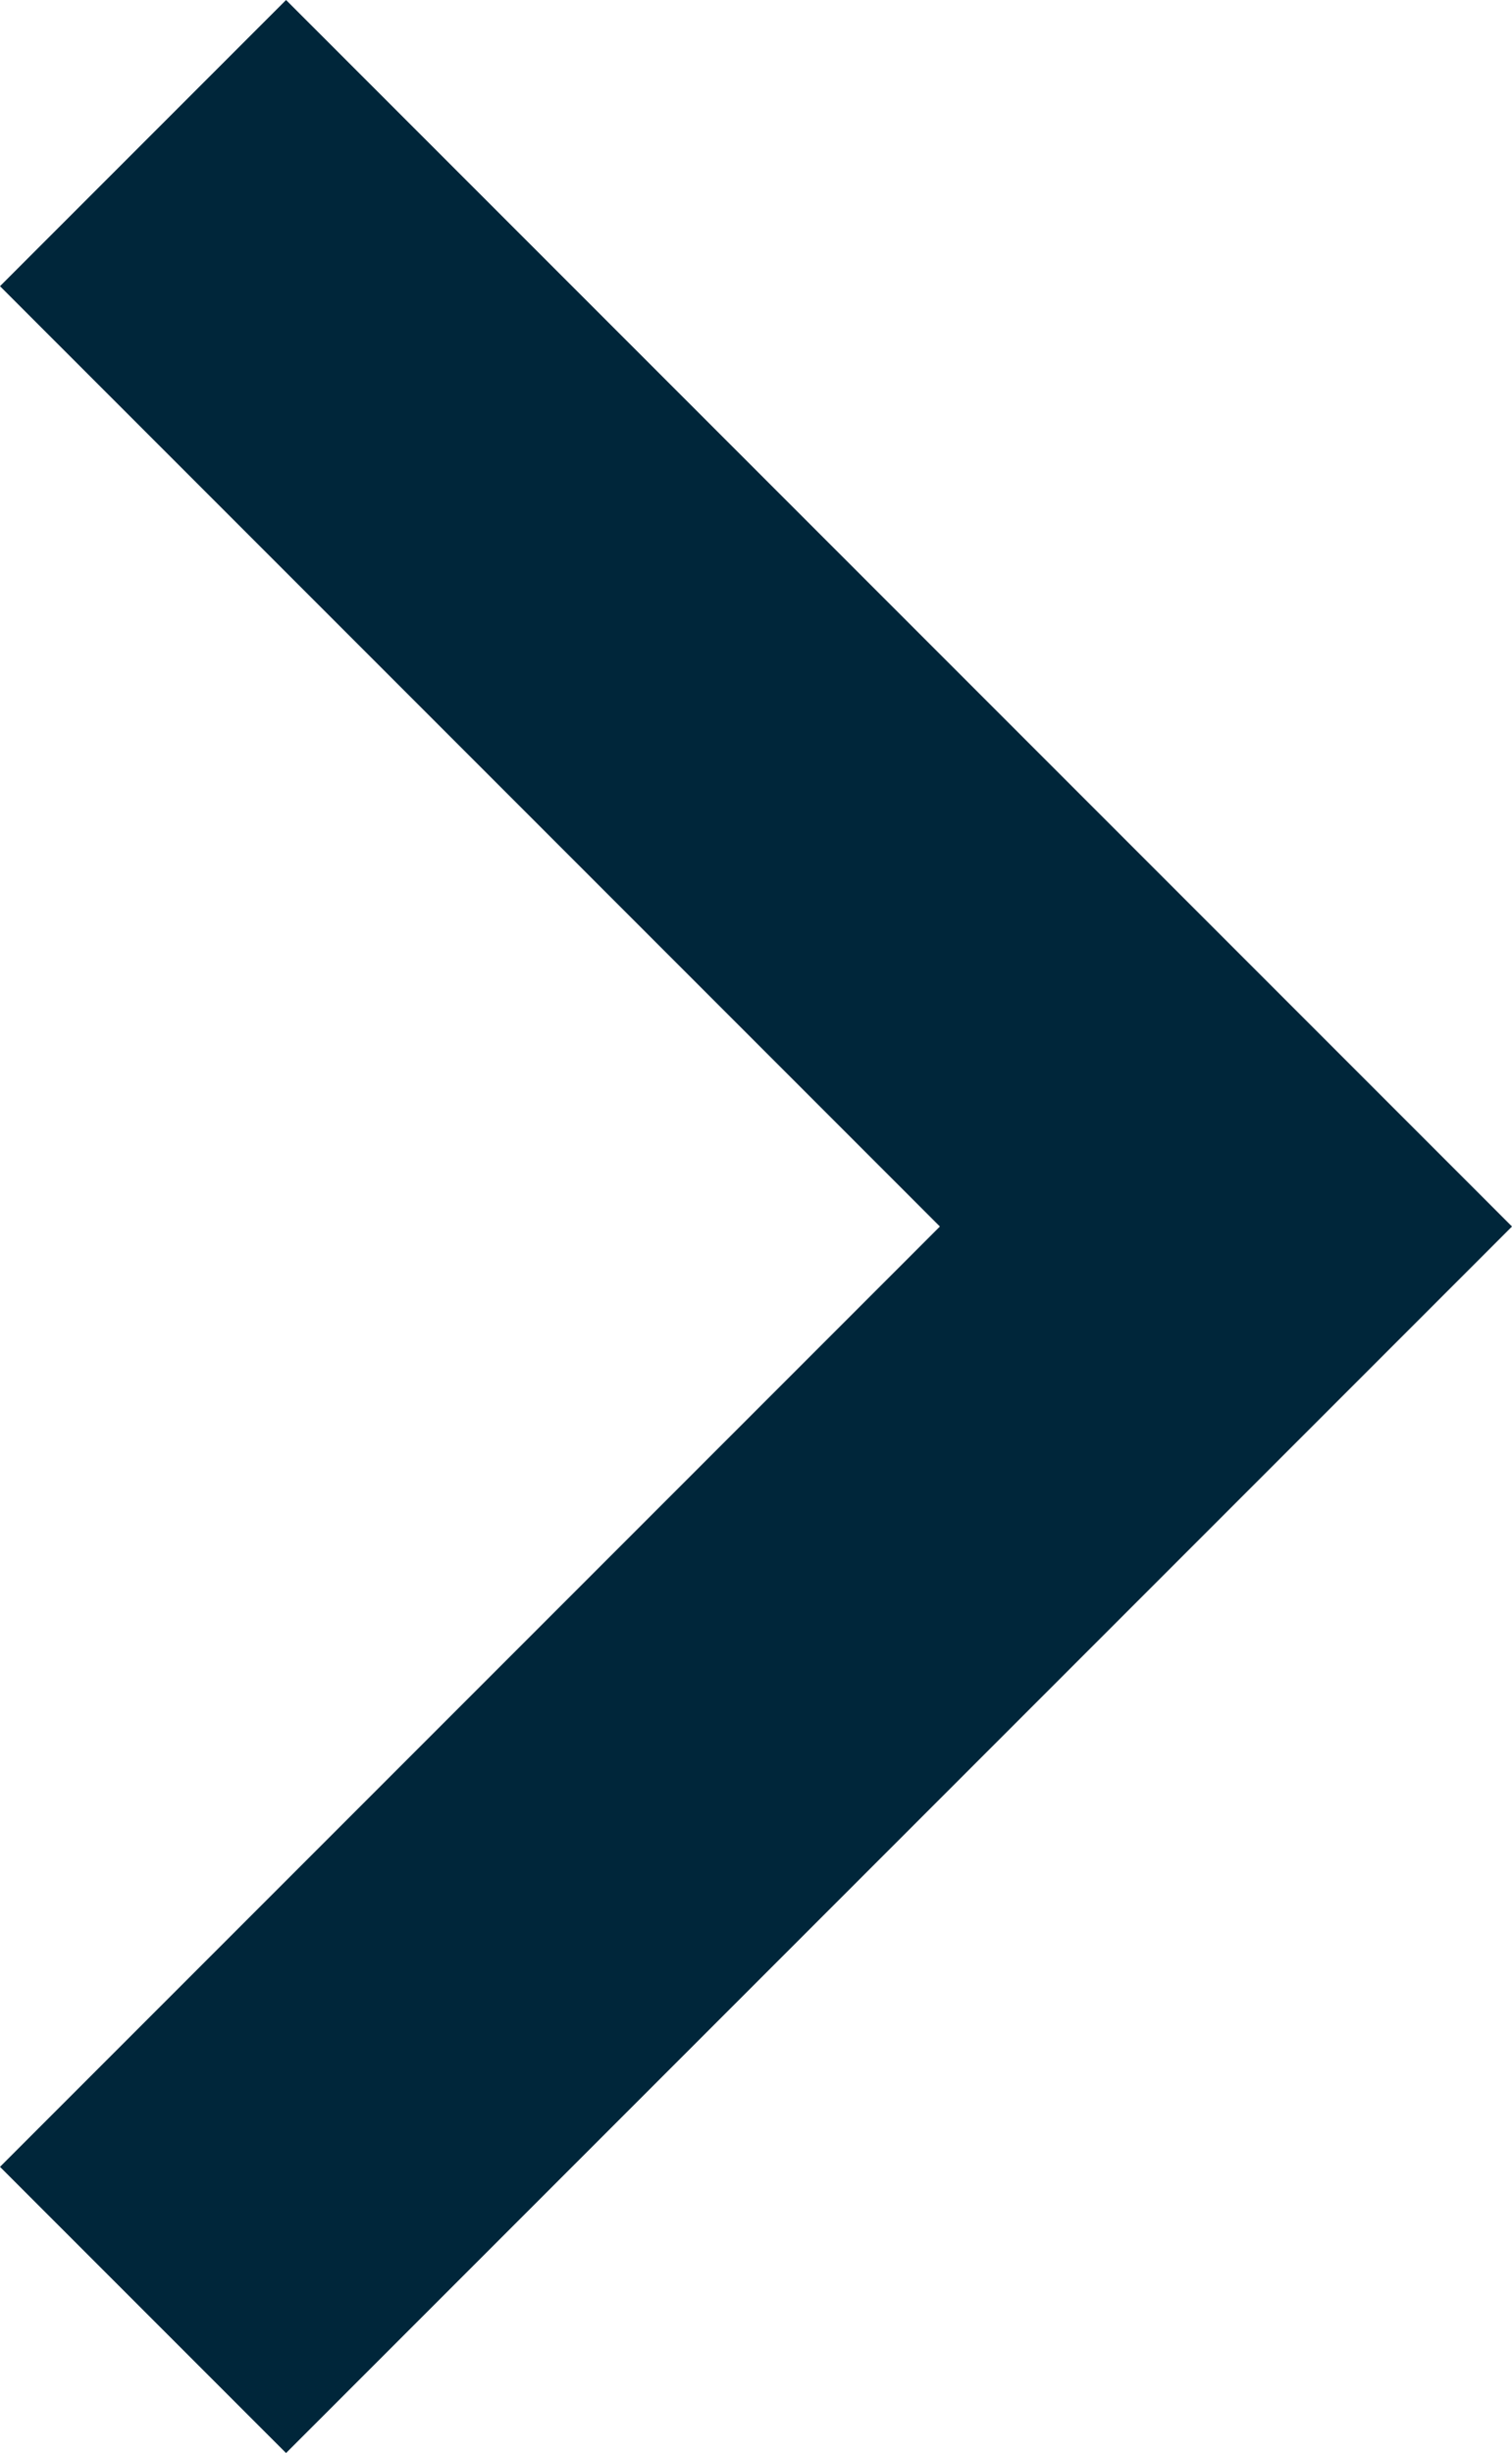 <svg xmlns="http://www.w3.org/2000/svg" width="9.25" height="15" viewBox="0 0 9.25 15"><path d="M9.25,13.25,3.5,7.5,9.25,1.75,7.5,0,0,7.5,7.5,15Z" transform="translate(9.25 15) rotate(180)" fill="#00263a"/></svg>